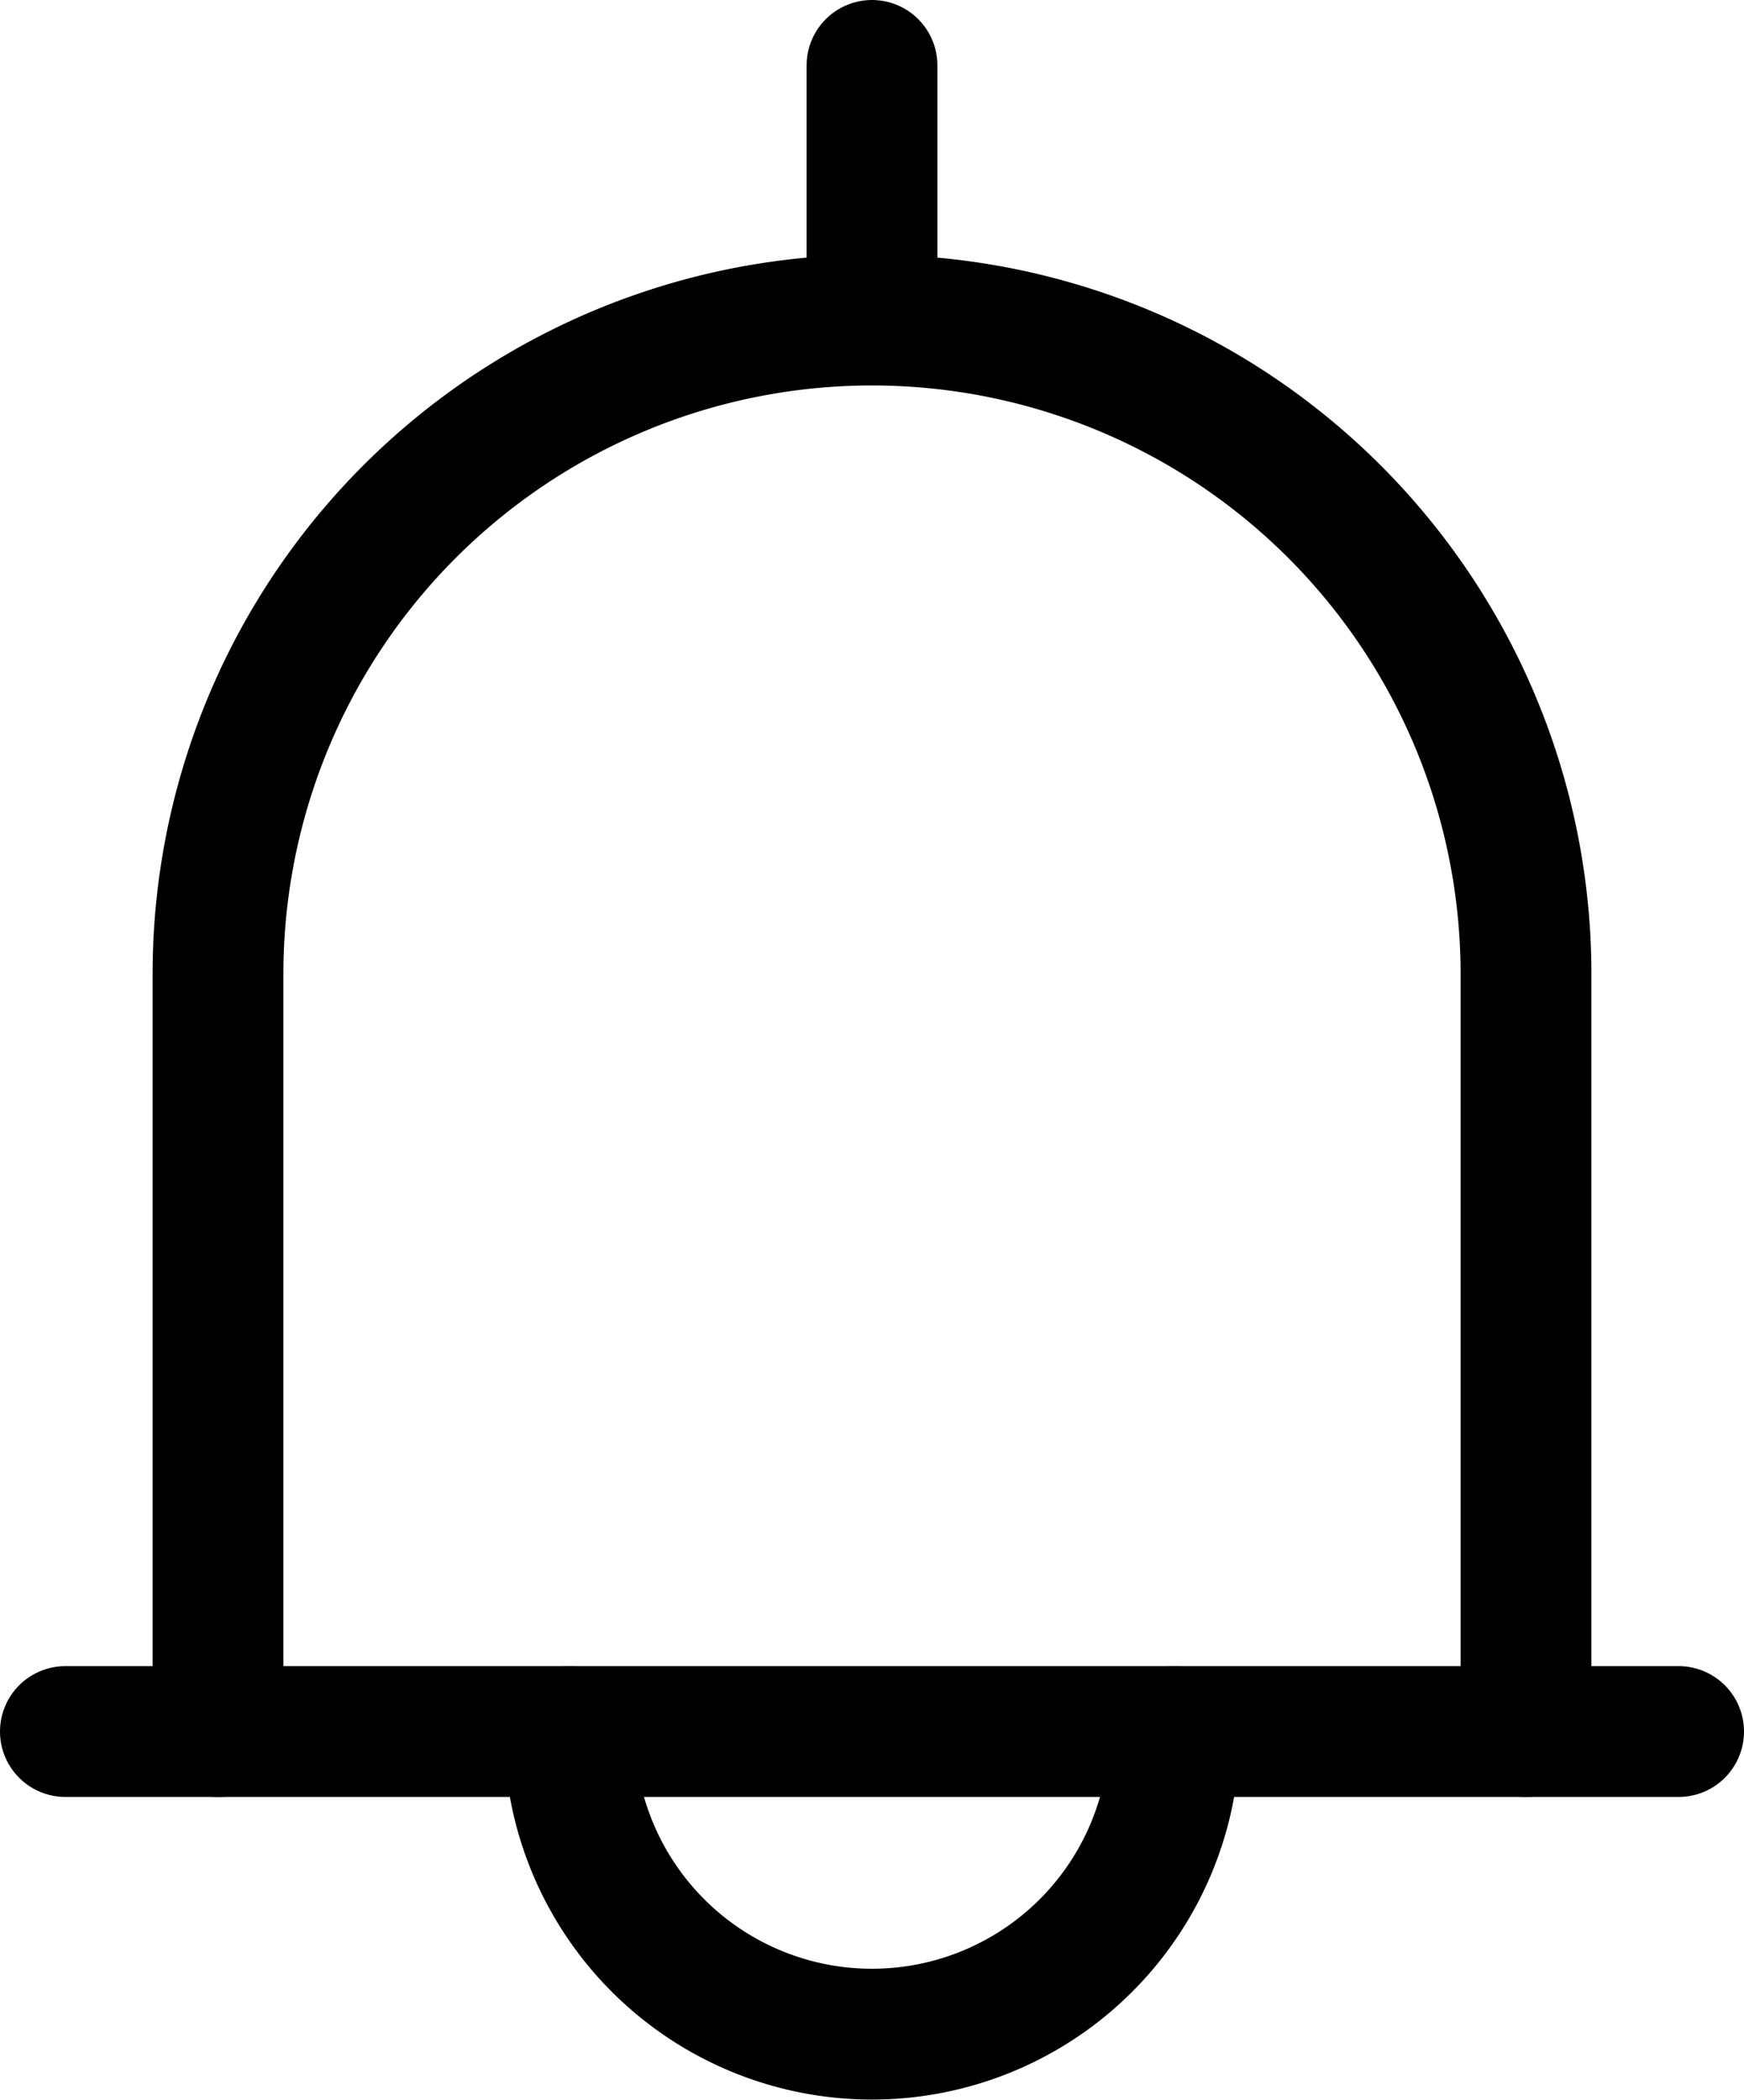 <svg xmlns="http://www.w3.org/2000/svg" viewBox="0 0 40 48.16"><defs><style>.cls-1{fill:none;stroke:#000;stroke-linecap:round;stroke-miterlimit:10;stroke-width:3px;}</style></defs><title>Asset 7</title><g id="Layer_2" data-name="Layer 2"><g id="Layer_1-2" data-name="Layer 1"><path class="cls-1" d="M35,39.71V22.34A15,15,0,1,0,5,22.34V39.71"/><line class="cls-1" x1="38.5" y1="39.71" x2="1.5" y2="39.71"/><line class="cls-1" x1="20" y1="7.29" x2="20" y2="1.5"/><path class="cls-1" d="M13.06,39.71a6.94,6.94,0,1,0,13.88,0"/></g></g></svg>